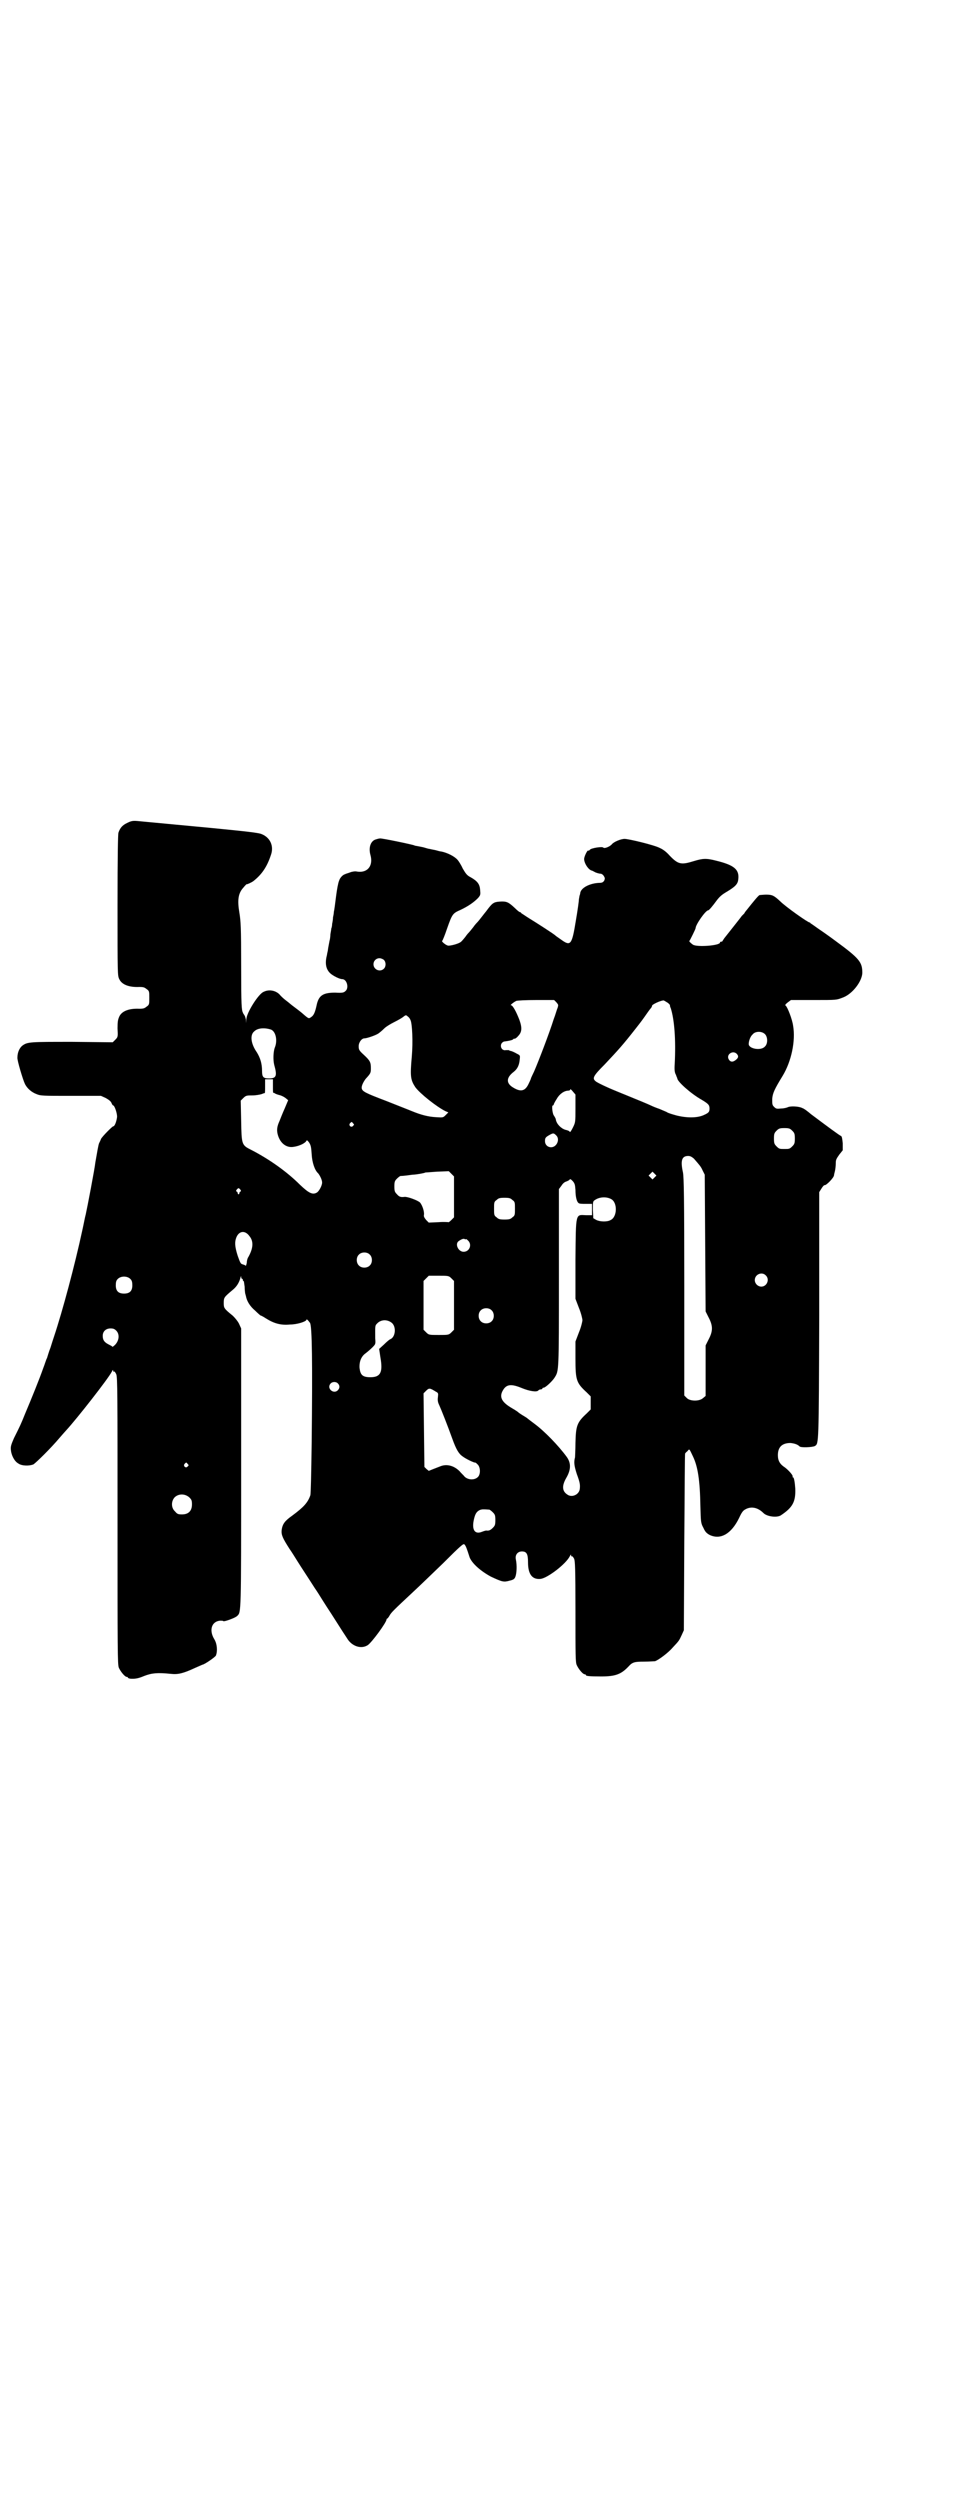 <?xml version="1.0" standalone="no"?>
<!DOCTYPE svg PUBLIC "-//W3C//DTD SVG 20010904//EN"
 "http://www.w3.org/TR/2001/REC-SVG-20010904/DTD/svg10.dtd">
<svg version="1.0" xmlns="http://www.w3.org/2000/svg"
 width="1105pt" height="2870pt" viewBox="0 0 1105 2870"
 preserveAspectRatio="xMidYMid meet">
<g transform="translate(0,2870) scale(0.5,-0.5)"
fill="#000000" stroke="none">
<path d="M293 3851 c-11 -5 -17 -11 -21 -23 -1 -5 -2 -51 -2 -167 0 -158 0
-161 4 -169 6 -13 23 -19 46 -18 10 0 12 -1 17 -5 6 -4 6 -6 6 -20 0 -14 0
-16 -6 -20 -5 -4 -7 -5 -17 -5 -23 1 -40 -5 -46 -18 -3 -7 -4 -11 -4 -27 1
-19 1 -20 -5 -26 l-6 -6 -93 1 c-98 0 -103 0 -115 -9 -6 -5 -11 -15 -11 -27
-1 -6 13 -52 17 -60 5 -11 16 -20 27 -24 9 -4 15 -4 79 -4 l69 0 11 -5 c7 -4
11 -7 13 -11 1 -3 3 -6 4 -6 3 0 9 -17 9 -26 -1 -9 -5 -22 -9 -22 -2 0 -25
-23 -28 -29 -1 -3 -3 -7 -4 -9 -2 -3 -5 -23 -9 -45 -1 -12 -19 -106 -22 -119
-2 -7 -5 -24 -8 -37 -17 -79 -45 -184 -65 -244 -1 -3 -5 -15 -8 -25 -4 -10 -7
-21 -8 -24 -2 -3 -5 -14 -9 -24 -8 -23 -27 -70 -41 -103 -10 -25 -12 -29 -26
-57 -6 -14 -8 -19 -7 -27 1 -12 8 -26 17 -31 8 -6 26 -6 35 -2 6 4 39 36 60
61 7 8 13 15 15 17 24 26 97 119 105 135 2 4 3 5 3 2 0 -2 1 -3 2 -2 1 1 3 -2
5 -6 3 -7 3 -46 3 -337 0 -297 0 -330 3 -337 4 -9 14 -21 18 -21 2 0 3 -1 3
-2 0 -1 2 -1 4 -2 11 -1 19 0 33 6 18 7 31 8 61 5 17 -2 29 1 57 14 9 4 16 7
16 7 4 0 29 17 31 21 4 10 3 27 -4 38 -12 20 -6 40 13 42 4 0 8 0 8 -1 1 -2
27 7 32 12 9 9 9 1 9 340 l0 320 -5 11 c-3 6 -9 13 -14 18 -21 17 -21 18 -21
30 0 12 1 13 20 29 10 8 15 17 18 27 1 5 2 6 2 4 0 -3 1 -5 2 -5 1 0 2 -1 2
-3 0 -2 1 -3 2 -2 0 0 1 -5 2 -13 0 -7 1 -13 1 -14 0 -1 1 -4 2 -8 2 -11 9
-23 21 -33 6 -6 12 -11 12 -11 1 0 7 -3 13 -7 19 -12 35 -16 55 -14 17 0 38 7
38 11 0 2 3 0 8 -7 5 -6 6 -93 4 -276 -1 -73 -2 -116 -3 -120 -6 -17 -15 -27
-42 -47 -17 -12 -22 -19 -24 -33 -1 -11 2 -18 18 -43 5 -7 13 -20 18 -28 10
-16 26 -40 40 -62 5 -7 13 -20 18 -28 5 -8 14 -22 20 -31 26 -41 32 -50 36
-56 11 -19 33 -26 48 -16 9 6 43 52 43 59 0 1 1 2 2 2 0 0 3 3 5 7 4 7 9 12
54 54 12 11 43 41 69 66 41 41 47 46 49 43 3 -3 5 -8 12 -30 6 -14 25 -31 49
-44 26 -12 29 -13 43 -9 9 2 11 4 13 9 3 8 4 26 1 40 -2 10 4 18 14 18 11 0
14 -6 14 -25 0 -28 10 -40 29 -38 16 2 58 34 67 52 2 4 3 5 3 2 0 -2 1 -3 2
-2 1 0 3 -2 5 -6 2 -5 3 -20 3 -121 0 -101 0 -117 3 -123 4 -9 14 -21 18 -21
2 0 3 -1 3 -2 0 -2 8 -3 35 -3 33 0 46 5 63 23 9 10 14 11 36 11 12 0 23 1 25
1 8 3 30 19 41 32 14 15 14 15 20 28 l5 11 1 203 c1 112 1 203 2 203 0 0 2 3
5 5 5 6 4 7 13 -12 11 -23 16 -54 17 -114 1 -37 1 -39 7 -50 4 -9 7 -12 14
-16 25 -12 50 2 68 39 6 13 9 17 15 20 13 7 28 4 41 -9 8 -8 31 -11 40 -5 27
18 34 31 33 61 -1 15 -3 26 -5 26 -1 0 -2 1 -1 2 1 3 -10 15 -18 21 -11 7 -16
15 -16 28 0 19 10 28 29 28 9 -1 16 -3 21 -8 3 -3 29 -2 35 1 9 6 9 0 10 300
l0 283 5 8 c3 5 6 8 7 8 3 -2 22 17 22 23 0 1 1 5 2 9 1 4 2 12 2 18 0 8 1 10
8 20 l8 10 0 16 c-1 11 -2 16 -4 17 -2 0 -33 23 -69 50 -7 6 -16 13 -20 14 -7
4 -27 5 -33 2 -2 -1 -9 -3 -15 -3 -11 -1 -12 -1 -17 4 -4 4 -4 6 -4 18 1 13 5
22 24 53 20 33 30 80 24 115 -2 15 -13 43 -17 46 -2 1 -1 3 4 7 l8 6 51 0 c57
0 53 0 69 6 21 8 43 36 44 56 0 25 -6 33 -62 74 -12 9 -29 21 -38 27 -10 7
-18 13 -19 13 0 1 -1 2 -2 2 -4 0 -55 36 -68 49 -14 13 -18 15 -32 15 -6 0
-13 -1 -15 -1 -3 -1 -15 -16 -27 -31 -3 -4 -7 -8 -8 -11 -2 -2 -5 -5 -6 -6 -1
-2 -33 -42 -40 -51 -2 -3 -4 -6 -4 -6 0 -1 -1 -2 -3 -2 -2 0 -3 -1 -3 -2 0 -7
-52 -11 -62 -5 -7 5 -10 9 -8 9 1 1 14 27 14 29 0 8 23 41 29 41 2 0 11 11 19
22 6 8 11 13 21 19 22 13 28 19 29 30 3 23 -10 33 -51 43 -23 6 -31 5 -51 -1
-29 -9 -36 -8 -56 13 -7 8 -15 14 -22 17 -13 7 -72 21 -81 21 -9 0 -25 -7 -29
-12 -5 -6 -18 -11 -20 -8 -2 3 -28 -1 -31 -5 -1 -2 -3 -2 -4 -2 -1 2 -8 -11
-9 -18 -1 -9 9 -26 18 -28 1 0 4 -2 8 -4 5 -2 10 -3 12 -3 2 0 5 -2 7 -5 3 -5
3 -6 1 -11 -3 -4 -5 -5 -12 -5 -21 -1 -41 -11 -43 -23 0 -2 -1 -4 -1 -5 -1 -1
-1 -5 -2 -9 0 -4 -3 -26 -7 -49 -9 -56 -12 -60 -33 -45 -7 5 -13 9 -14 10 -1
2 -43 29 -61 40 -8 5 -15 10 -17 11 -1 2 -3 3 -4 3 -1 0 -6 4 -11 9 -15 14
-19 16 -35 15 -14 -1 -17 -3 -31 -22 -5 -6 -17 -22 -20 -25 -1 -1 -6 -6 -10
-12 -4 -5 -8 -10 -9 -11 -1 -1 -5 -5 -9 -11 -4 -5 -9 -11 -11 -12 -5 -4 -24
-9 -29 -8 -5 1 -16 10 -13 11 1 1 6 13 11 28 12 34 13 35 31 43 19 9 31 18 40
27 6 7 6 8 5 19 -1 13 -6 20 -22 29 -8 4 -11 8 -18 20 -4 9 -10 18 -12 20 -7
8 -23 16 -37 19 -3 0 -9 2 -13 3 -4 1 -11 2 -14 3 -3 0 -8 2 -12 3 -3 1 -9 2
-14 3 -4 1 -8 1 -9 2 -4 2 -76 17 -79 16 -2 0 -6 -1 -9 -2 -12 -3 -18 -18 -13
-36 7 -25 -7 -42 -31 -38 -4 1 -11 0 -16 -2 -5 -2 -10 -3 -11 -4 -5 -1 -12 -8
-14 -15 -2 -4 -5 -20 -7 -36 -2 -16 -4 -32 -5 -35 0 -3 -1 -9 -2 -13 0 -4 -1
-11 -2 -15 0 -4 -1 -9 -2 -11 0 -2 -1 -7 -2 -13 0 -5 -1 -12 -2 -15 -2 -11 -3
-15 -4 -23 -1 -4 -2 -9 -2 -10 -5 -19 -2 -32 7 -41 6 -6 22 -14 28 -14 11 0
16 -20 8 -27 -4 -4 -7 -5 -24 -4 -27 0 -37 -6 -42 -26 -4 -19 -7 -26 -13 -30
-6 -4 -5 -5 -21 9 -6 5 -14 11 -18 14 -4 3 -8 6 -9 7 -1 1 -6 5 -10 8 -4 3
-11 9 -15 14 -9 9 -24 12 -36 6 -12 -4 -40 -49 -40 -63 l-1 -9 0 8 c-1 4 -2 8
-3 9 0 1 -3 4 -4 7 -3 6 -4 16 -4 107 0 90 -1 103 -4 122 -5 29 -3 45 9 58 4
5 8 9 8 8 0 -1 11 4 15 7 19 15 31 32 40 59 8 21 -1 41 -21 49 -7 3 -33 6
-115 14 -75 7 -160 15 -170 16 -11 1 -15 0 -23 -4z m589 -315 c5 -5 5 -15 0
-20 -9 -9 -24 -2 -24 10 0 8 6 14 14 14 3 0 8 -2 10 -4z m396 -97 c5 -6 5 -6
3 -13 -2 -4 -5 -16 -9 -26 -10 -32 -35 -97 -45 -120 -4 -8 -7 -15 -7 -15 0 -1
-2 -6 -5 -12 -8 -18 -18 -21 -36 -10 -17 10 -16 23 1 36 9 7 13 16 14 29 1 9
1 9 -7 13 -5 3 -10 5 -13 6 -2 0 -4 1 -5 2 -1 0 -4 0 -7 0 -8 -2 -14 7 -10 15
2 3 5 5 8 5 8 1 18 3 19 5 1 1 2 2 3 1 1 0 5 2 8 6 9 9 10 19 3 38 -7 18 -15
33 -19 33 -3 0 6 7 12 10 3 1 23 2 46 2 l41 0 5 -5z m257 -2 c3 -3 5 -5 4 -5
0 0 0 -3 2 -7 8 -25 12 -71 9 -128 -1 -14 0 -20 3 -25 1 -4 3 -7 3 -8 0 -7 31
-35 56 -49 15 -9 18 -12 18 -20 0 -8 -2 -10 -13 -15 -15 -7 -39 -7 -63 -1 -11
3 -20 6 -21 7 -1 1 -9 4 -18 8 -9 3 -18 7 -20 8 -6 3 -28 12 -77 32 -25 10
-47 21 -49 23 -9 7 -7 12 20 39 32 34 42 45 71 82 3 4 12 15 19 25 7 10 14 20
16 22 2 2 3 5 3 6 0 3 22 13 27 12 2 -1 7 -4 10 -6z m-592 -39 c4 -8 6 -50 3
-84 -4 -45 -3 -53 8 -70 11 -15 49 -45 69 -55 l7 -3 -6 -6 c-6 -6 -6 -6 -22
-5 -18 1 -34 5 -56 14 -7 3 -33 13 -58 23 -50 19 -55 22 -57 29 -1 5 3 14 9
22 12 13 12 14 12 25 0 13 -2 17 -16 30 -11 10 -12 12 -12 20 0 9 7 18 13 18
6 0 26 7 32 11 3 2 9 7 14 12 4 4 14 10 22 14 8 4 17 9 21 12 6 5 7 5 11 1 2
-1 5 -5 6 -8z m-320 -22 c11 -5 15 -26 8 -42 -3 -9 -4 -27 -1 -39 7 -25 5 -31
-12 -31 -13 0 -16 3 -16 17 0 17 -4 30 -12 43 -14 20 -16 40 -6 48 8 8 24 9
39 4z m1135 -11 c6 -7 6 -22 -1 -28 -9 -10 -37 -5 -37 6 0 7 4 18 9 22 6 8 22
8 29 0z m-66 -44 c5 -5 5 -9 -1 -14 -7 -6 -13 -6 -17 1 -6 11 9 21 18 13z
m-1065 -75 c0 -9 0 -16 1 -15 0 0 2 0 3 -1 1 -1 6 -3 10 -4 5 -1 11 -4 15 -7
l6 -5 -8 -19 c-5 -11 -10 -24 -12 -29 -6 -13 -7 -22 -3 -34 6 -18 20 -28 36
-25 14 2 27 9 29 14 1 2 3 0 6 -4 4 -6 5 -11 6 -27 1 -19 7 -37 15 -44 4 -5 9
-15 9 -21 0 -7 -7 -20 -12 -23 -10 -6 -19 -1 -39 18 -30 30 -71 59 -112 80
-22 11 -22 12 -23 67 l-1 46 6 6 c6 6 8 6 21 6 8 0 18 2 21 3 3 1 7 3 7 2 1 0
1 7 1 16 l0 16 9 0 9 0 0 -16z m695 -51 c0 -31 0 -32 -6 -44 -3 -6 -6 -11 -7
-10 0 2 -5 4 -10 5 -10 3 -20 13 -22 23 0 3 -3 7 -4 9 -4 4 -6 24 -3 24 1 0 2
1 2 2 0 1 3 7 7 13 6 11 17 19 27 19 2 0 4 1 4 3 0 1 3 -1 6 -5 l6 -7 0 -32z
m-511 -34 c3 -3 3 -3 0 -6 -4 -5 -11 1 -7 6 4 4 4 4 7 0z m1009 -17 c5 -5 6
-7 6 -18 0 -11 -1 -13 -6 -18 -6 -6 -7 -6 -18 -6 -11 0 -12 0 -18 6 -5 5 -6 7
-6 18 0 11 1 13 6 18 5 5 7 6 18 6 11 0 13 -1 18 -6z m-542 -11 c9 -9 1 -27
-12 -27 -8 0 -14 6 -14 14 0 7 1 9 10 14 9 5 10 5 16 -1z m316 -53 c13 -15 16
-18 20 -27 l5 -10 1 -157 1 -157 7 -14 c10 -19 10 -31 0 -50 l-7 -14 0 -58 0
-58 -6 -5 c-9 -8 -30 -7 -37 0 l-6 6 0 249 c0 209 -1 252 -3 263 -6 27 -3 38
12 38 5 0 8 -2 13 -6z m-551 -88 l0 -47 -6 -6 c-4 -4 -7 -6 -7 -5 0 0 -10 1
-22 0 l-23 -1 -6 6 c-4 5 -6 8 -5 12 1 8 -4 22 -9 28 -5 5 -29 14 -36 13 -8
-1 -12 0 -17 6 -5 5 -6 7 -6 18 0 11 1 13 6 18 3 3 7 6 8 6 6 0 21 2 28 3 4 0
11 1 17 2 5 1 11 2 12 3 1 0 14 1 28 2 l26 1 6 -6 6 -6 0 -47z m461 45 l-5 -5
-4 4 -5 5 4 4 5 5 4 -4 5 -5 -4 -4z m-182 -29 c0 -16 3 -27 7 -30 2 -2 8 -2
17 -2 l14 0 0 -13 0 -13 -14 0 c-24 1 -23 7 -24 -101 l0 -91 8 -21 c5 -12 8
-25 8 -28 0 -3 -3 -16 -8 -28 l-8 -21 0 -39 c0 -50 2 -56 26 -78 l9 -9 0 -15
0 -15 -9 -9 c-23 -21 -25 -29 -26 -68 0 -16 -1 -31 -1 -33 -3 -11 -2 -19 4
-38 7 -19 8 -24 7 -34 -1 -12 -15 -20 -26 -15 -15 8 -16 21 -5 40 11 19 11 34
1 48 -19 26 -51 59 -74 76 -8 6 -16 12 -17 13 -1 1 -6 4 -11 7 -5 3 -9 6 -10
7 -1 1 -7 5 -14 9 -24 14 -30 26 -20 42 8 13 19 14 43 4 17 -7 35 -10 38 -5 1
1 3 2 5 2 2 0 4 1 4 2 0 1 1 2 3 2 4 0 20 15 25 23 10 16 10 11 10 230 l0 203
6 8 c3 5 7 8 10 9 3 1 7 3 8 4 2 3 3 2 8 -3 5 -6 5 -9 6 -20z m-770 1 c2 -3 2
-4 0 -5 -1 0 -2 -2 -2 -3 0 -2 -1 -3 -2 -3 -1 0 -2 1 -2 3 0 1 -1 3 -2 3 -2 1
-2 2 0 5 4 4 4 4 8 0z m852 -22 c15 -8 14 -41 -1 -48 -8 -5 -25 -4 -33 0 l-7
4 -1 20 c0 18 0 19 5 22 10 7 26 8 37 2z m-227 -2 c6 -4 6 -6 6 -20 0 -14 0
-16 -6 -20 -4 -4 -7 -5 -18 -5 -11 0 -14 1 -18 5 -6 4 -6 6 -6 20 0 14 0 16 6
20 4 4 7 5 18 5 11 0 14 -1 18 -5z m-604 -83 c10 -12 9 -28 -3 -49 -1 -1 -3
-7 -3 -12 -1 -5 -2 -8 -3 -7 0 1 -3 2 -6 3 -5 1 -6 3 -12 20 -7 22 -7 32 -3
42 6 15 20 17 30 3z m497 -7 c0 1 2 0 5 -3 10 -9 4 -26 -10 -26 -12 0 -20 17
-12 24 7 5 12 7 15 5 1 -1 2 -1 2 0z m-221 -35 c7 -6 7 -19 1 -25 -6 -7 -19
-7 -25 -1 -7 6 -7 19 -1 25 6 7 19 7 25 1z m910 -48 c10 -9 3 -26 -10 -26 -8
0 -15 7 -15 15 0 13 16 20 25 11z m-722 -7 l6 -6 0 -56 0 -56 -6 -6 c-6 -6 -7
-6 -29 -6 -22 0 -23 0 -29 6 l-6 6 0 56 0 56 6 6 6 6 23 0 c22 0 23 0 29 -6z
m-737 -2 c3 -3 4 -7 4 -14 0 -13 -6 -19 -19 -19 -13 0 -19 6 -19 19 0 7 1 11
4 14 7 8 23 8 30 0z m829 -71 c7 -6 7 -19 1 -25 -6 -7 -19 -7 -25 -1 -7 6 -7
19 -1 25 6 7 19 7 25 1z m-228 -30 c10 -10 7 -33 -5 -37 -2 -1 -8 -6 -14 -12
l-11 -10 3 -20 c6 -34 0 -45 -23 -45 -18 0 -23 5 -25 21 -1 15 4 27 14 34 4 3
11 9 15 13 8 8 8 8 7 21 0 30 -1 29 5 35 9 9 24 9 34 0z m-634 -17 c8 -8 7
-22 -2 -32 -4 -4 -7 -6 -7 -5 0 1 -4 3 -8 5 -10 5 -14 10 -14 20 0 10 7 17 18
17 6 0 9 -1 13 -5z m509 -121 c5 -5 5 -11 0 -16 -10 -10 -27 5 -16 16 4 4 12
4 16 0z m225 -19 c6 -3 6 -4 5 -13 -1 -7 0 -12 3 -18 5 -11 20 -49 30 -77 9
-25 15 -35 24 -41 8 -6 27 -15 29 -14 1 0 3 -2 6 -5 6 -7 6 -22 0 -28 -8 -8
-23 -7 -31 1 -2 3 -8 8 -11 12 -13 13 -29 17 -43 12 -5 -2 -13 -5 -18 -7 l-10
-4 -5 4 -5 5 -1 84 -1 85 6 6 c7 7 9 6 22 -2z m-570 -166 c3 -3 3 -3 0 -6 -4
-5 -11 1 -7 6 4 4 4 4 7 0z m4 -77 c5 -5 6 -7 6 -16 0 -15 -8 -23 -23 -23 -9
0 -11 1 -16 7 -9 8 -9 23 -1 32 9 9 24 9 34 0z m689 -28 c1 0 5 -3 8 -6 5 -5
6 -7 6 -18 0 -11 -1 -13 -6 -18 -5 -5 -9 -7 -15 -6 -1 0 -5 -1 -10 -3 -15 -6
-23 3 -19 25 3 15 6 21 14 25 5 2 8 2 22 1z"/>
</g>
</svg>
